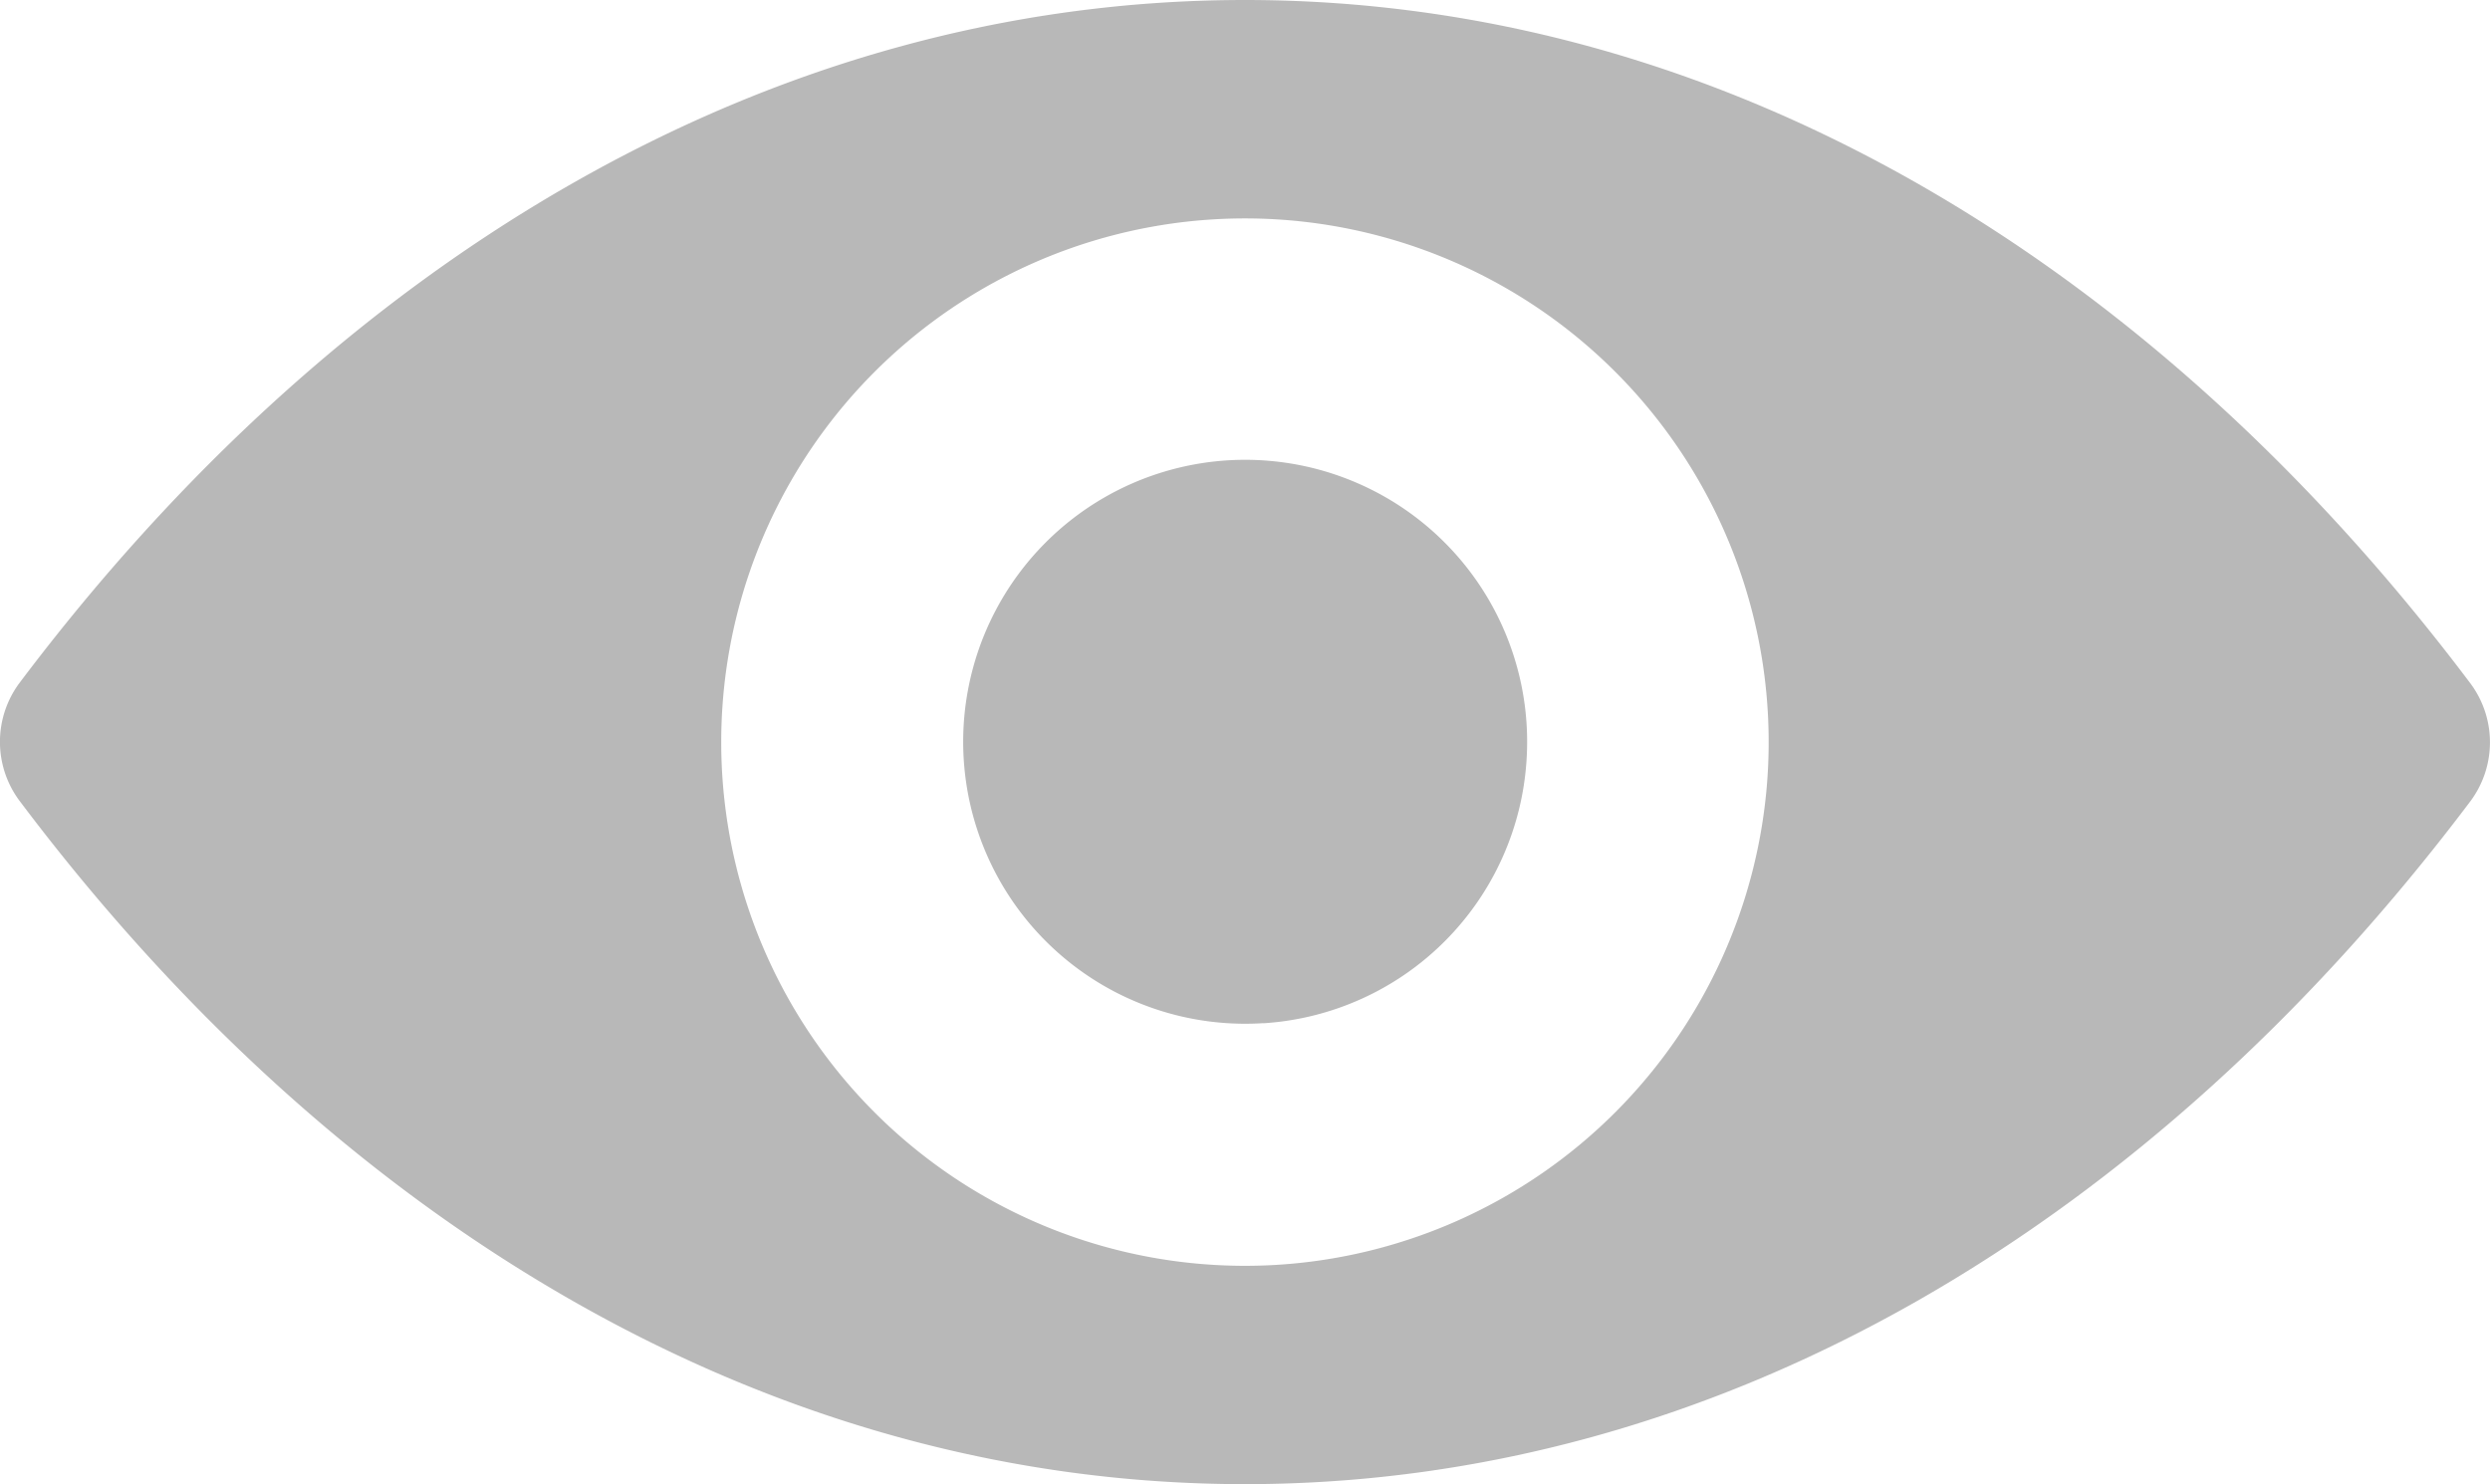 <svg xmlns="http://www.w3.org/2000/svg" width="26.801" height="15.976" viewBox="0 0 26.801 15.976">
  <g id="eye_icon" data-name="eye icon" transform="translate(0 0)">
    <path id="Path_737" data-name="Path 737" d="M13.4,98.725c-5.121,0-9.764,2.8-13.191,7.352a1.061,1.061,0,0,0,0,1.266C3.636,111.9,8.28,114.7,13.4,114.7s9.764-2.8,13.191-7.352a1.061,1.061,0,0,0,0-1.266C23.164,101.527,18.521,98.725,13.4,98.725Zm.367,13.613a5.637,5.637,0,1,1,5.258-5.258A5.64,5.64,0,0,1,13.768,112.338Zm-.17-2.6a3.035,3.035,0,1,1,2.834-2.834A3.03,3.03,0,0,1,13.6,109.739Z" transform="translate(0 -98.725)" fill="rgba(0,0,0,0.28)"/>
  </g>
</svg>

